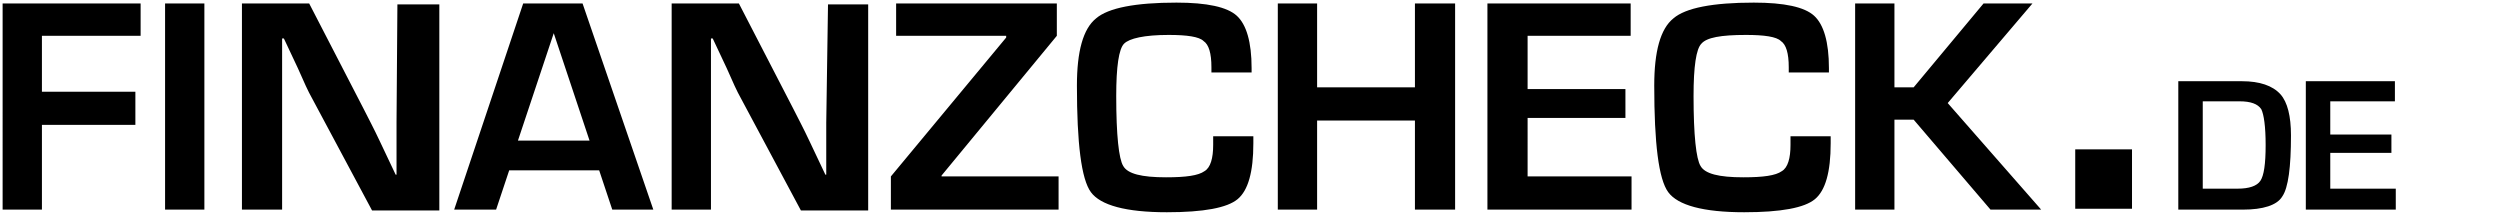 <svg id="Ebene_1" xmlns="http://www.w3.org/2000/svg" preserveAspectRatio="xMinYMin meet" width="575.9" height="50.3" viewBox="287.5 432.8 275 25"><style>.st0{fill:black;} .st1{fill:black;}</style><path class="st0" d="M531.6 449.9v6.8h-6.5v-6.8h6.5z"/><path class="st1" d="M287.8 456.8h4.5v-9.7H303v-3.8h-10.7v-6.4h11.3v-3.7h-15.8zM306.4 433.2h4.5v23.6h-4.5zM332.9 446.8v6h-.1l-.9-1.9-.9-1.9c-.7-1.5-1.4-2.8-1.9-3.8l-6.2-12h-7.7v23.6h4.6v-19.6h.2l.8 1.7.8 1.7c.7 1.6 1.2 2.7 1.6 3.4l6.9 12.9h7.7v-23.6H333l-.1 13.5zM347.4 433.2l-7.9 23.6h4.8l1.5-4.5h10.3l1.5 4.5h4.7l-8.1-23.6h-6.8zm-.6 15.7l4.1-12.3 4.1 12.3h-8.2zM382.1 446.8v6h-.1l-.9-1.9-.9-1.9c-.7-1.5-1.4-2.8-1.9-3.8l-6.2-12h-7.7v23.6h4.5v-19.6h.2l.8 1.7.8 1.7c.7 1.6 1.2 2.7 1.6 3.4l6.9 12.9h7.7v-23.6h-4.6l-.2 13.5zM395.3 452.9l13.2-16v-3.7h-18.4v3.7h12.6v.2L389.5 453v3.8h19.2V453h-13.4zM426.4 449.4c0 1.5-.3 2.6-1 3-.7.5-2.1.7-4.4.7-2.8 0-4.4-.4-4.9-1.3-.5-.8-.8-3.5-.8-8 0-3.4.3-5.4.9-6s2.3-1 5.1-1c2.1 0 3.5.2 4 .7.6.4.9 1.4.9 3v.6h4.6v-.5c0-3-.6-5-1.7-6s-3.4-1.5-6.9-1.5c-4.7 0-7.8.6-9.2 1.8-1.5 1.2-2.2 3.8-2.2 7.7 0 6.6.5 10.7 1.6 12.2s4 2.3 8.7 2.3c4.2 0 6.9-.5 8.1-1.5s1.8-3.1 1.8-6.4v-.8h-4.6v1zM449.5 442.8h-11.2v-9.6h-4.5v23.6h4.5v-10.2h11.2v10.2h4.6v-23.6h-4.6zM462.4 446.3h11.2V443h-11.2v-6.1h11.8v-3.7h-16.4v23.6h16.5V453h-11.9zM492.5 449.4c0 1.5-.3 2.6-1 3-.7.5-2.1.7-4.4.7-2.8 0-4.4-.4-4.9-1.3-.5-.8-.8-3.5-.8-8 0-3.4.3-5.4.9-6 .6-.7 2.2-1 5.1-1 2.1 0 3.5.2 4 .7.6.4.9 1.4.9 3v.6h4.6v-.5c0-3-.6-5-1.7-6s-3.4-1.5-6.9-1.5c-4.7 0-7.8.6-9.2 1.8-1.5 1.2-2.2 3.8-2.2 7.7 0 6.6.5 10.7 1.6 12.2s4 2.3 8.7 2.3c4.2 0 6.9-.5 8.1-1.5s1.8-3.1 1.8-6.4v-.8h-4.6v1zM520.2 433.2h-5.6l-8 9.6h-2.2v-9.6h-4.5v23.6h4.5v-10.3h2.2l8.8 10.3h5.8l-10.7-12.2zM544.2 442.1h-7.3v14.7h7.4c2.3 0 3.9-.5 4.5-1.5.7-1 1-3.4 1-7 0-2.2-.4-3.8-1.2-4.7-.9-1-2.4-1.5-4.4-1.5zm2.1 11.4c-.4.6-1.3.9-2.6.9h-4v-10h4.2c1.3 0 2.1.3 2.5.9.3.6.5 2 .5 4.1 0 2.2-.2 3.5-.6 4.1zM554.3 454.4v-4.1h7v-2.1h-7v-3.8h7.4v-2.3h-10.2v14.7h10.3v-2.4z"/></svg>
